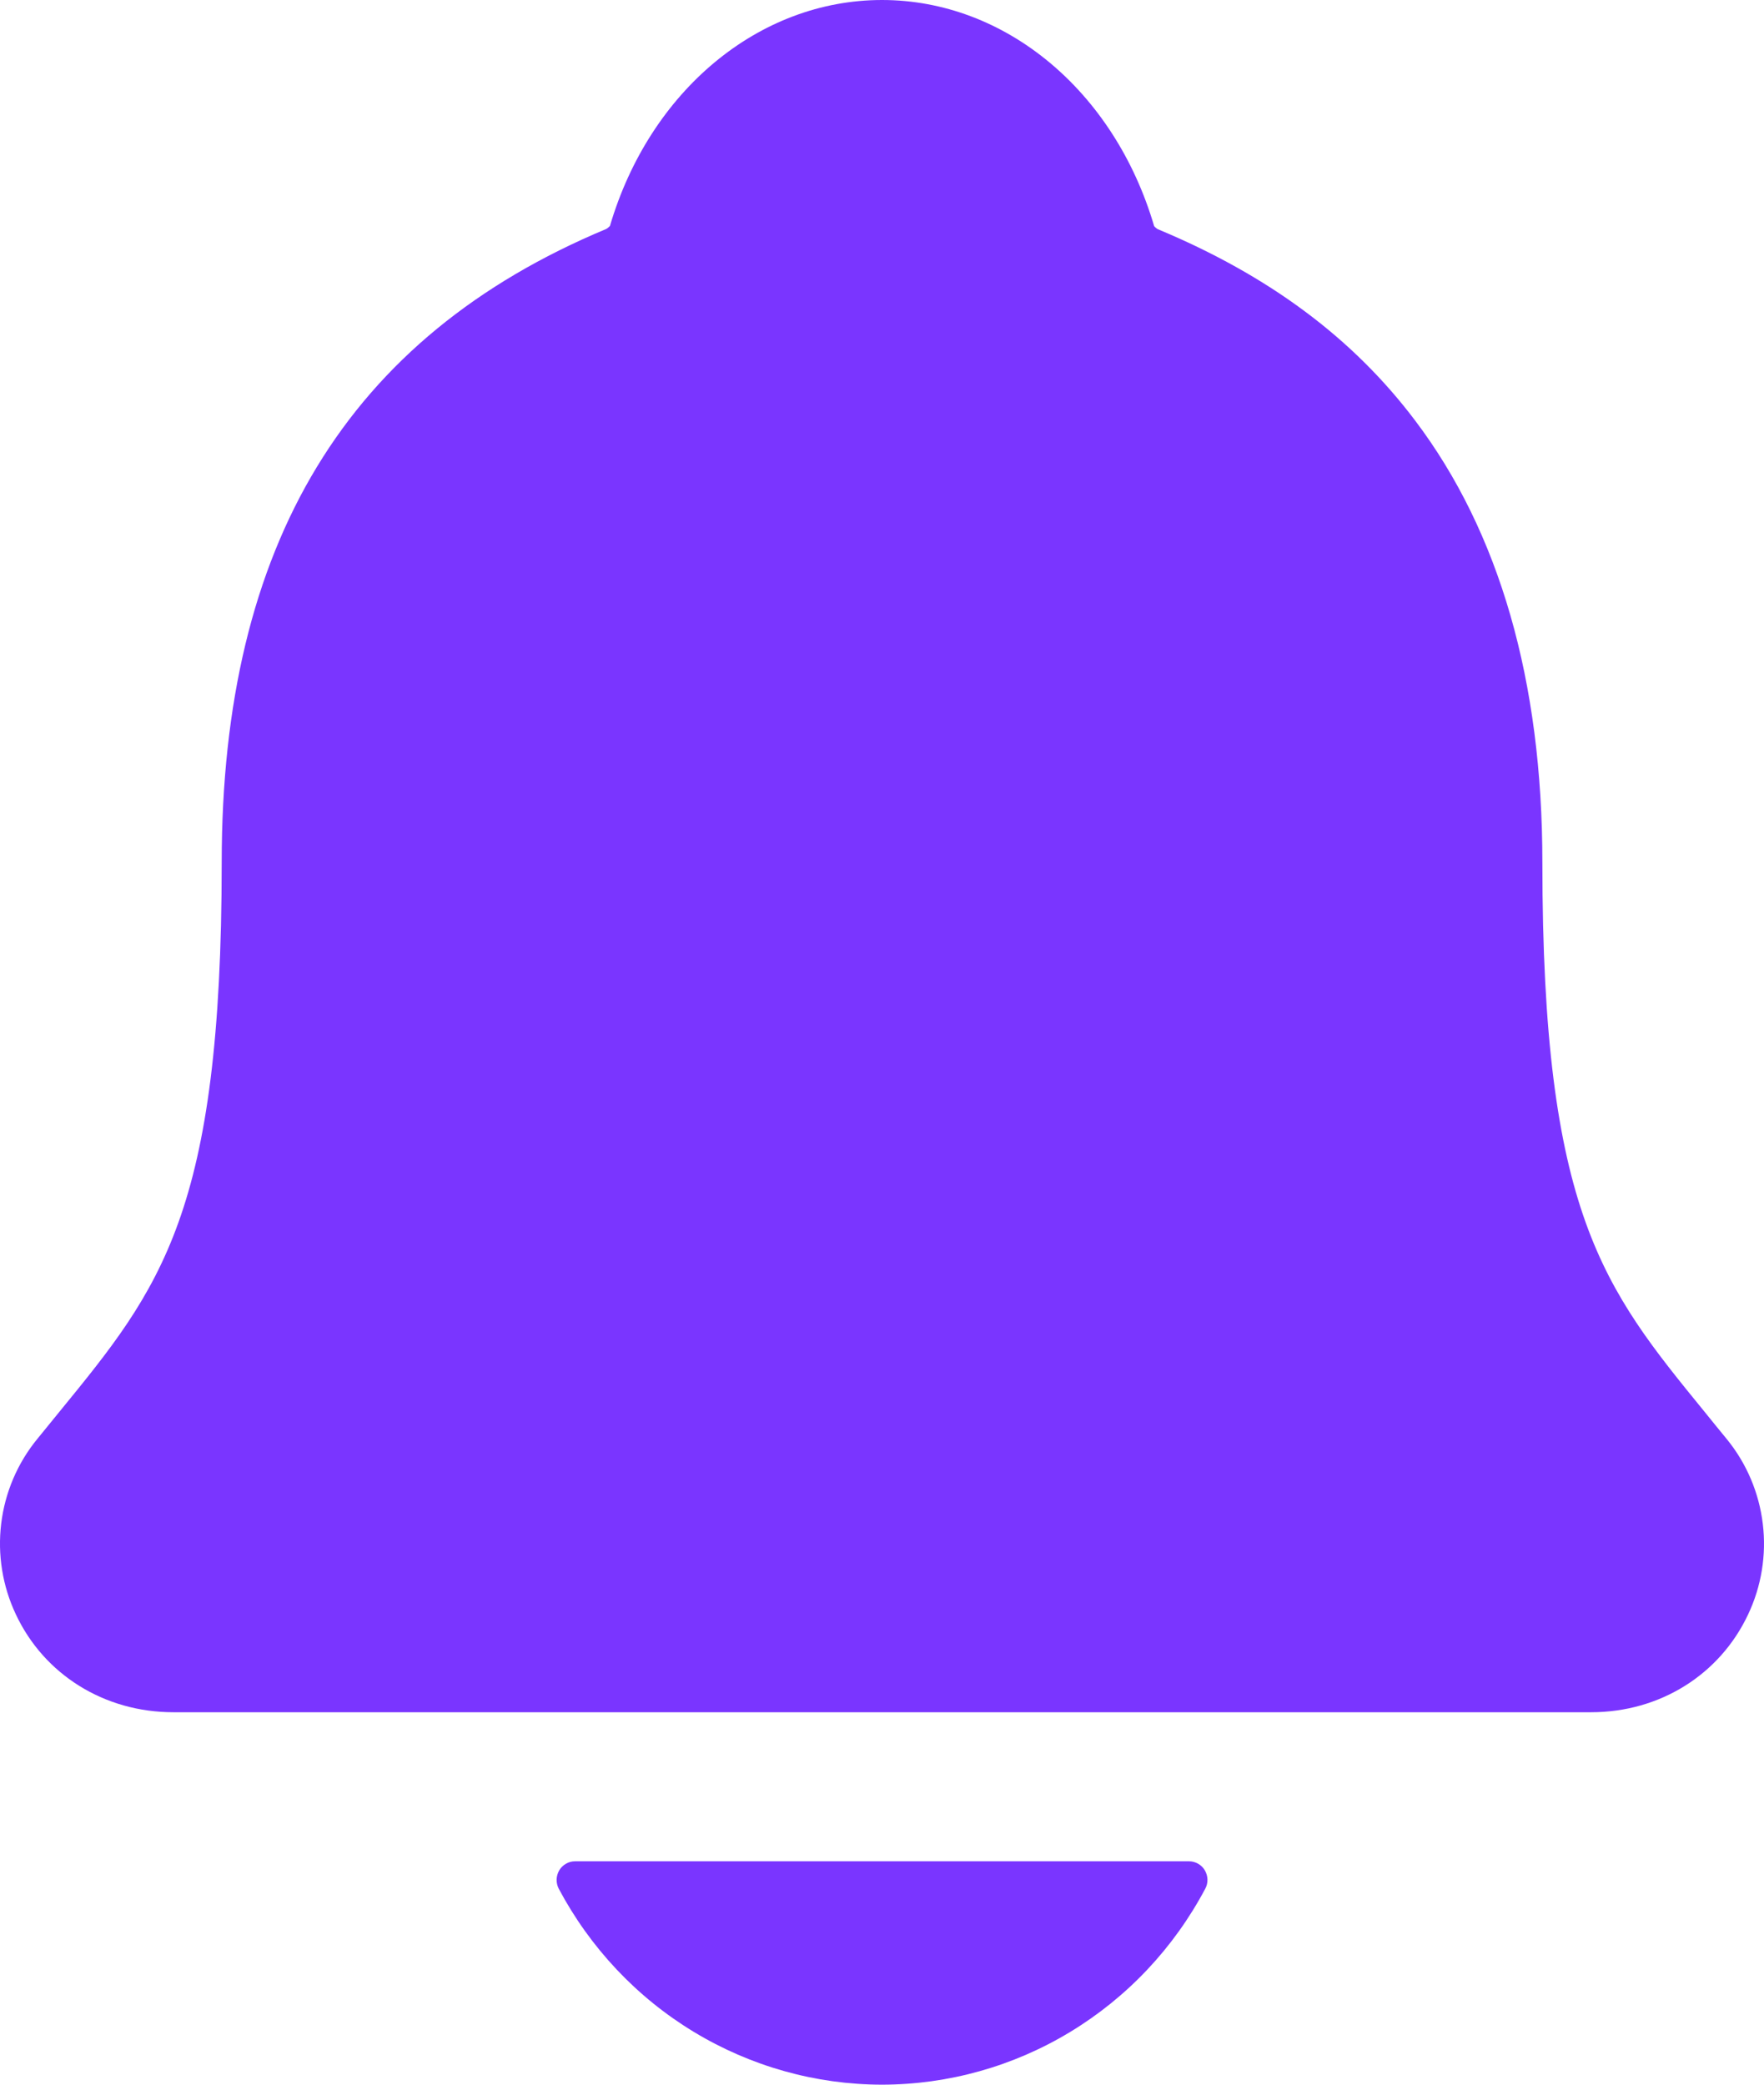 <svg width="22" height="26" viewBox="0 0 22 26" fill="none" xmlns="http://www.w3.org/2000/svg">
<path d="M21.538 17.951C21.442 17.835 21.349 17.719 21.258 17.607C19.998 16.062 19.236 15.13 19.236 10.759C19.236 8.495 18.702 6.638 17.649 5.245C16.873 4.216 15.824 3.436 14.441 2.859C14.423 2.849 14.407 2.836 14.394 2.82C13.897 1.131 12.535 0 11 0C9.465 0 8.104 1.131 7.607 2.818C7.593 2.833 7.578 2.846 7.56 2.856C4.333 4.203 2.765 6.787 2.765 10.757C2.765 15.13 2.004 16.062 0.743 17.605C0.652 17.717 0.558 17.831 0.463 17.949C0.218 18.249 0.062 18.614 0.015 19.002C-0.032 19.388 0.031 19.781 0.197 20.133C0.55 20.887 1.303 21.355 2.162 21.355H19.844C20.7 21.355 21.447 20.888 21.801 20.137C21.968 19.785 22.032 19.392 21.985 19.005C21.938 18.617 21.783 18.252 21.538 17.951ZM11 26C11.827 25.999 12.639 25.772 13.349 25.341C14.059 24.911 14.64 24.294 15.032 23.555C15.051 23.52 15.06 23.48 15.059 23.44C15.058 23.4 15.046 23.361 15.026 23.326C15.006 23.292 14.977 23.264 14.942 23.244C14.908 23.225 14.869 23.214 14.83 23.214H7.172C7.132 23.214 7.093 23.224 7.059 23.244C7.024 23.264 6.995 23.292 6.975 23.326C6.955 23.361 6.943 23.4 6.942 23.44C6.941 23.48 6.95 23.52 6.968 23.555C7.36 24.293 7.942 24.911 8.652 25.341C9.362 25.771 10.173 25.999 11 26Z" fill="#7a35ff"/>
</svg>
